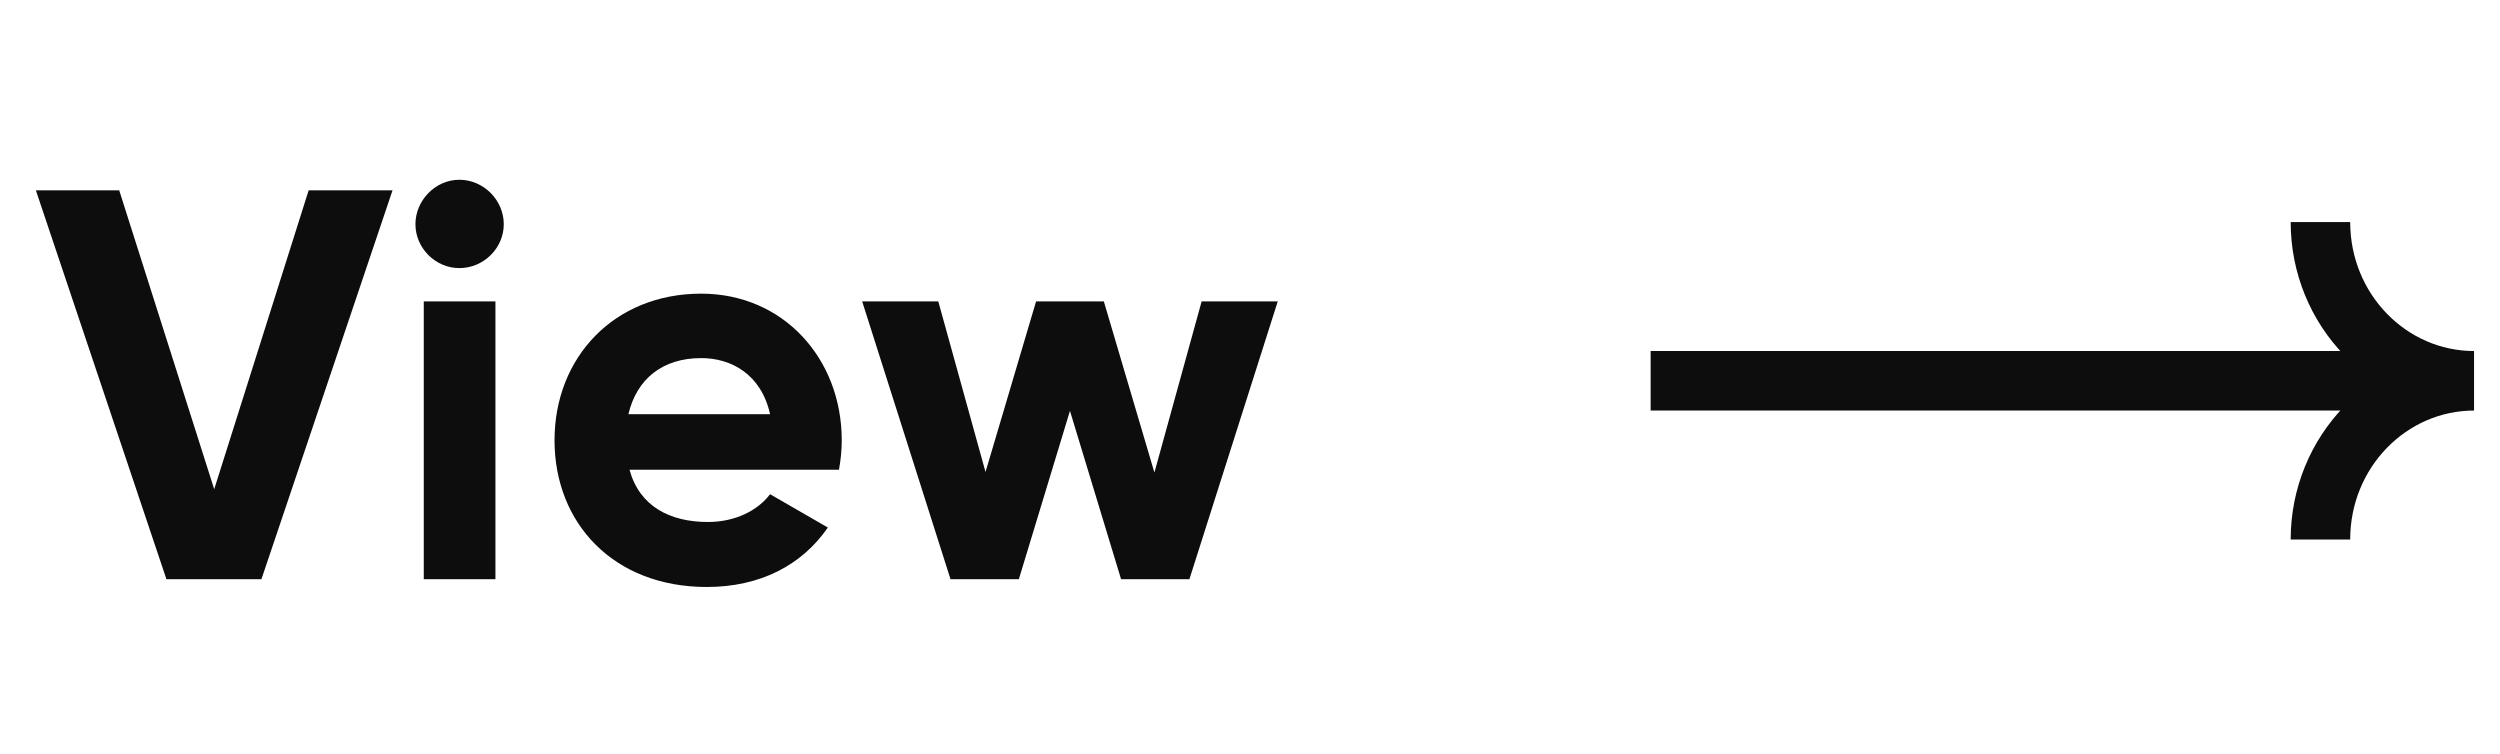<svg width="63" height="19" viewBox="0 0 63 19" fill="none" xmlns="http://www.w3.org/2000/svg">
<path d="M4.194 14.596H6.588L9.892 4.796H7.778L5.398 12.328L3.004 4.796H0.904L4.194 14.596ZM11.575 6.756C12.191 6.756 12.695 6.252 12.695 5.65C12.695 5.048 12.191 4.53 11.575 4.53C10.973 4.53 10.469 5.048 10.469 5.65C10.469 6.252 10.973 6.756 11.575 6.756ZM10.679 14.596H12.485V7.596H10.679V14.596ZM15.864 11.838H21.142C21.184 11.6 21.212 11.362 21.212 11.096C21.212 9.038 19.742 7.4 17.67 7.4C15.472 7.4 13.974 9.01 13.974 11.096C13.974 13.182 15.458 14.792 17.81 14.792C19.154 14.792 20.204 14.246 20.862 13.294L19.406 12.454C19.098 12.86 18.538 13.154 17.838 13.154C16.886 13.154 16.116 12.762 15.864 11.838ZM15.836 10.438C16.046 9.542 16.704 9.024 17.67 9.024C18.426 9.024 19.182 9.43 19.406 10.438H15.836ZM30.281 7.596L29.091 11.908L27.817 7.596H26.109L24.835 11.894L23.645 7.596H21.727L23.953 14.596H25.675L26.963 10.354L28.251 14.596H29.973L32.199 7.596H30.281Z" fill="#0D0D0D"/>
<path d="M42.346 8.846H41.596L41.596 10.346L42.346 10.346L42.346 8.846ZM42.346 10.346L61.346 10.346V8.846L42.346 8.846L42.346 10.346ZM57.725 5.596C57.725 8.196 59.771 10.346 62.346 10.346V8.846C60.646 8.846 59.225 7.414 59.225 5.596L57.725 5.596ZM62.346 8.846C59.771 8.846 57.725 10.996 57.725 13.596H59.225C59.225 11.777 60.646 10.346 62.346 10.346V8.846Z" fill="#0D0D0D"/>
</svg>
